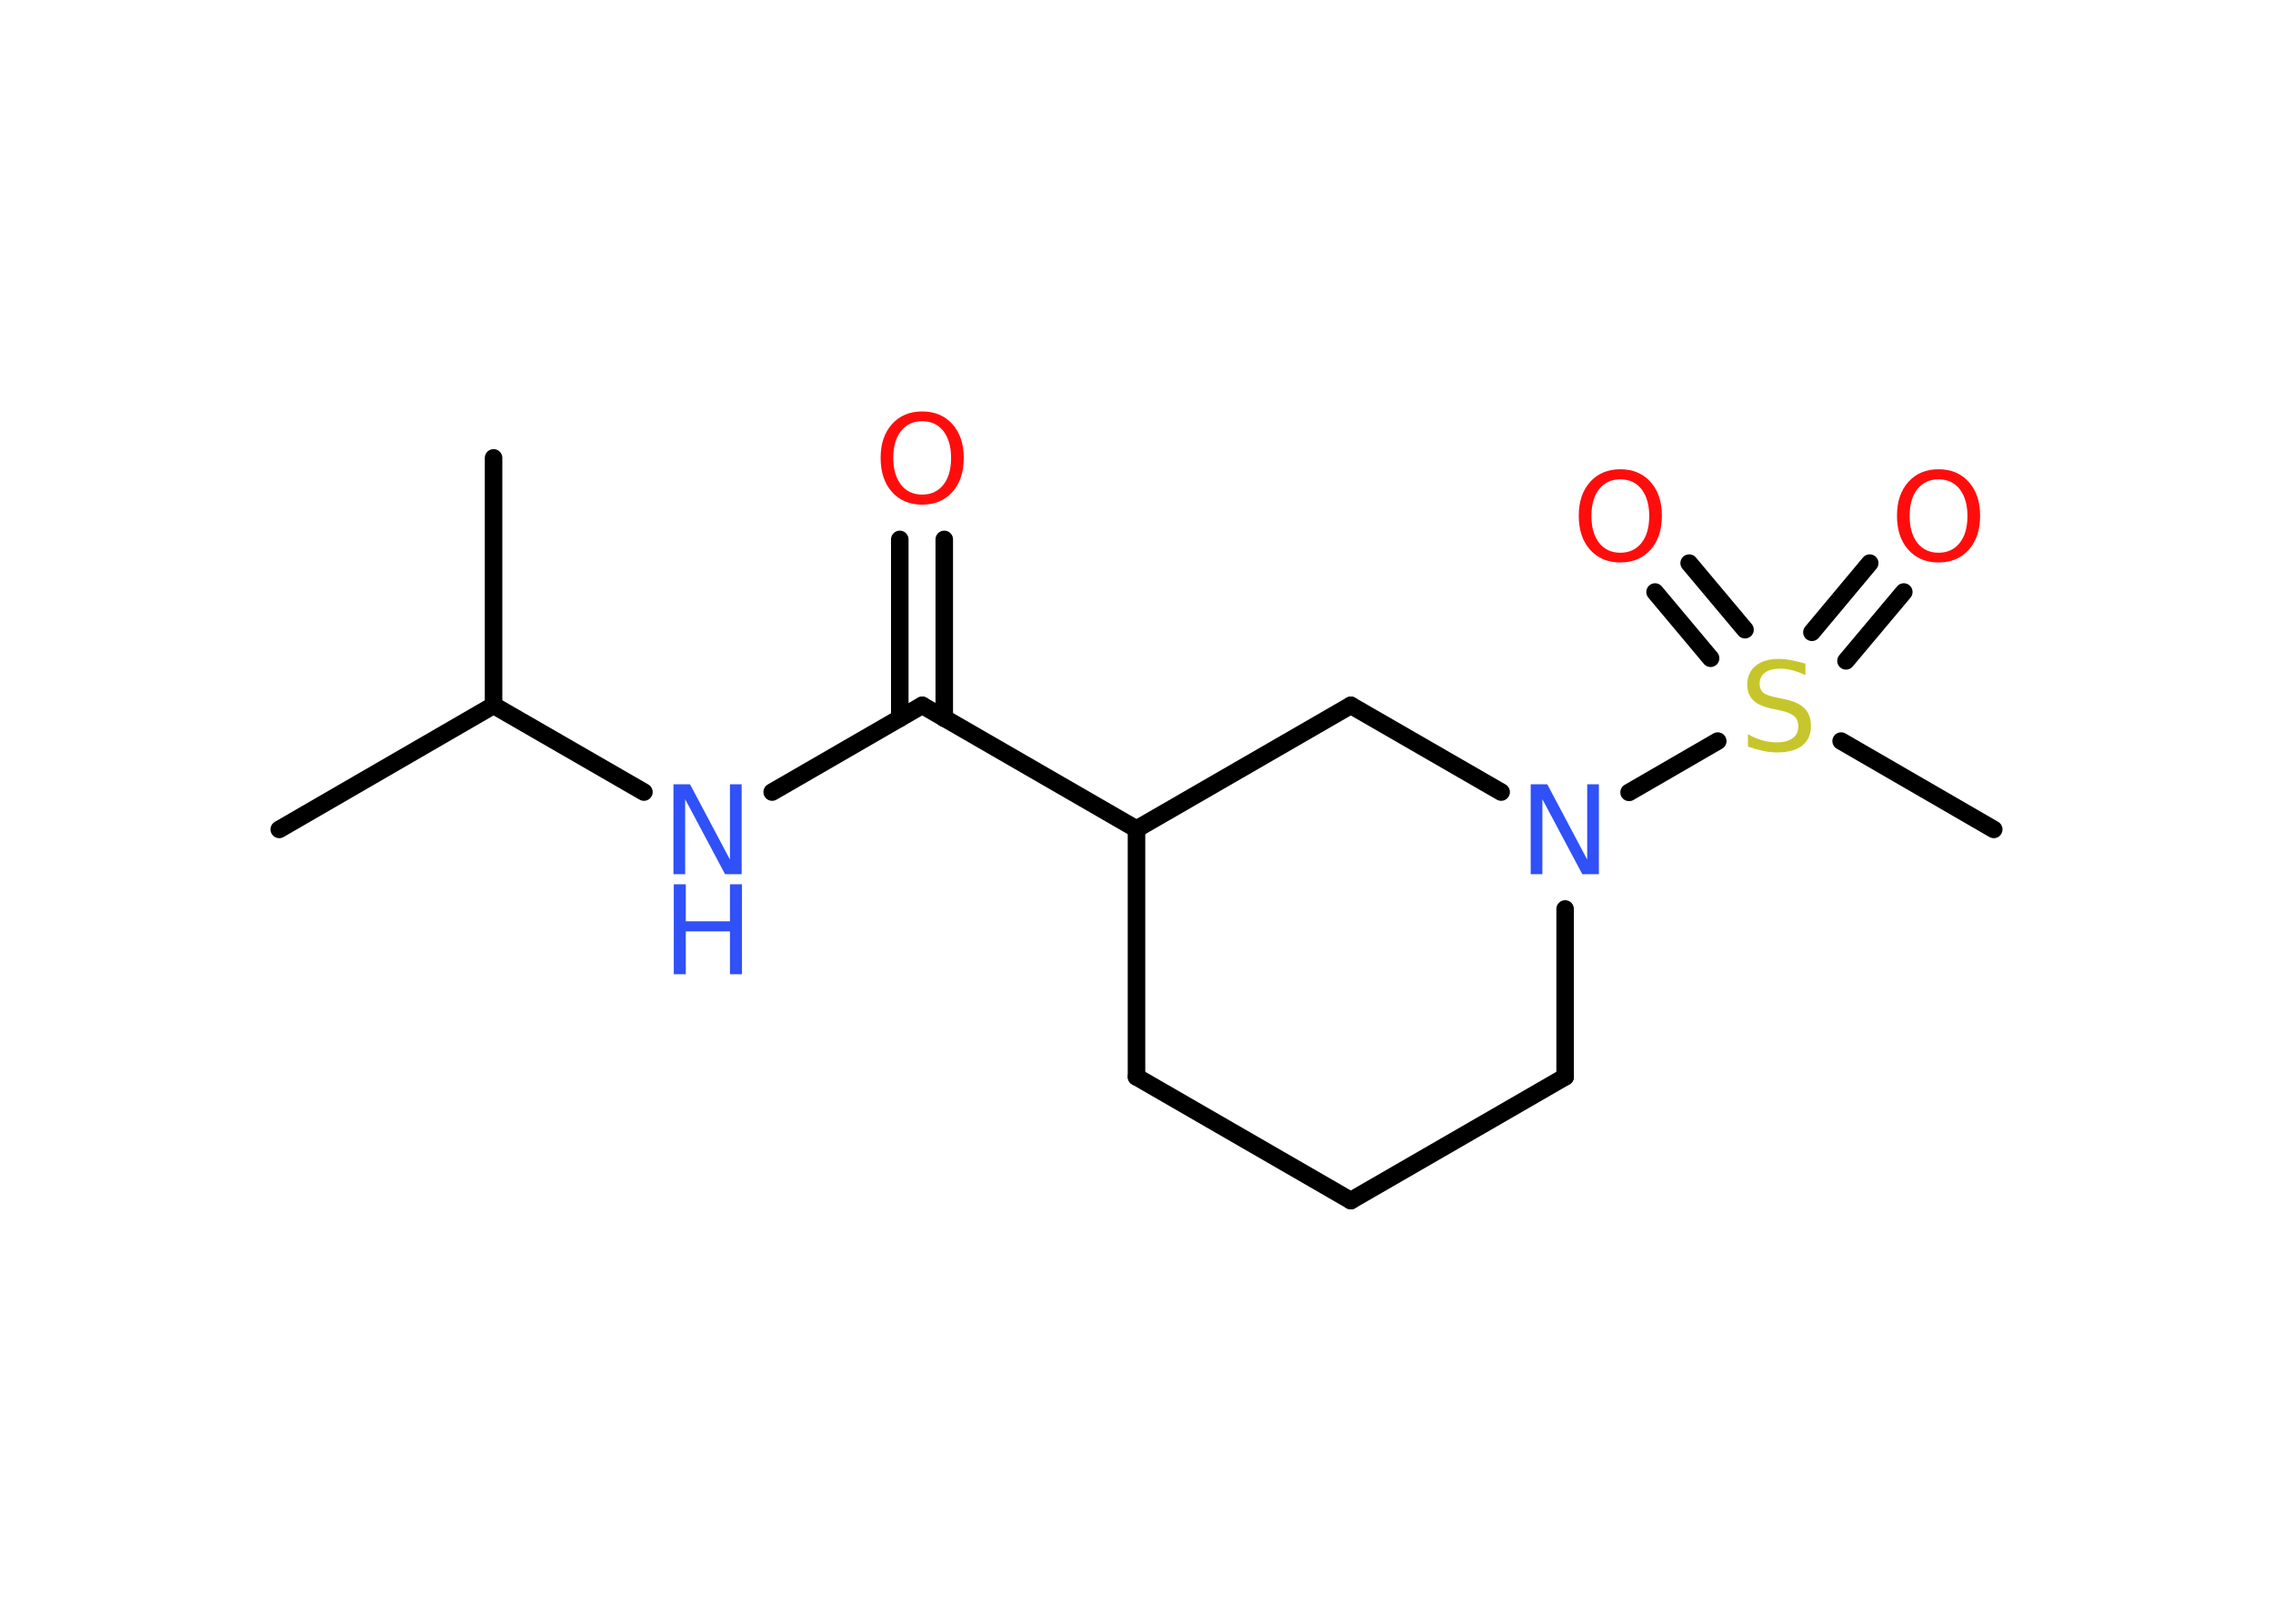 <?xml version='1.0' encoding='UTF-8'?>
<!DOCTYPE svg PUBLIC "-//W3C//DTD SVG 1.1//EN" "http://www.w3.org/Graphics/SVG/1.1/DTD/svg11.dtd">
<svg version='1.2' xmlns='http://www.w3.org/2000/svg' xmlns:xlink='http://www.w3.org/1999/xlink' width='70.0mm' height='50.0mm' viewBox='0 0 70.0 50.0'>
  <desc>Generated by the Chemistry Development Kit (http://github.com/cdk)</desc>
  <g stroke-linecap='round' stroke-linejoin='round' stroke='#000000' stroke-width='.54' fill='#FF0D0D'>
    <rect x='.0' y='.0' width='70.0' height='50.0' fill='#FFFFFF' stroke='none'/>
    <g id='mol1' class='mol'>
      <line id='mol1bnd1' class='bond' x1='8.6' y1='25.54' x2='15.2' y2='21.72'/>
      <line id='mol1bnd2' class='bond' x1='15.2' y1='21.72' x2='15.2' y2='14.1'/>
      <line id='mol1bnd3' class='bond' x1='15.2' y1='21.72' x2='19.83' y2='24.39'/>
      <line id='mol1bnd4' class='bond' x1='23.78' y1='24.39' x2='28.4' y2='21.72'/>
      <g id='mol1bnd5' class='bond'>
        <line x1='27.71' y1='22.12' x2='27.71' y2='16.61'/>
        <line x1='29.08' y1='22.12' x2='29.08' y2='16.61'/>
      </g>
      <line id='mol1bnd6' class='bond' x1='28.4' y1='21.72' x2='35.0' y2='25.53'/>
      <line id='mol1bnd7' class='bond' x1='35.0' y1='25.53' x2='35.0' y2='33.16'/>
      <line id='mol1bnd8' class='bond' x1='35.0' y1='33.16' x2='41.6' y2='36.97'/>
      <line id='mol1bnd9' class='bond' x1='41.6' y1='36.97' x2='48.2' y2='33.16'/>
      <line id='mol1bnd10' class='bond' x1='48.2' y1='33.16' x2='48.2' y2='27.99'/>
      <line id='mol1bnd11' class='bond' x1='50.17' y1='24.4' x2='52.9' y2='22.82'/>
      <line id='mol1bnd12' class='bond' x1='56.7' y1='22.82' x2='61.4' y2='25.54'/>
      <g id='mol1bnd13' class='bond'>
        <line x1='55.8' y1='19.47' x2='57.58' y2='17.34'/>
        <line x1='56.85' y1='20.35' x2='58.63' y2='18.23'/>
      </g>
      <g id='mol1bnd14' class='bond'>
        <line x1='52.68' y1='20.27' x2='50.97' y2='18.23'/>
        <line x1='53.74' y1='19.39' x2='52.02' y2='17.34'/>
      </g>
      <line id='mol1bnd15' class='bond' x1='46.23' y1='24.39' x2='41.6' y2='21.72'/>
      <line id='mol1bnd16' class='bond' x1='35.0' y1='25.53' x2='41.6' y2='21.72'/>
      <g id='mol1atm4' class='atom'>
        <path d='M20.75 24.15h.5l1.23 2.32v-2.32h.36v2.77h-.51l-1.23 -2.31v2.31h-.36v-2.77z' stroke='none' fill='#3050F8'/>
        <path d='M20.75 27.23h.37v1.14h1.36v-1.14h.37v2.77h-.37v-1.32h-1.36v1.32h-.37v-2.77z' stroke='none' fill='#3050F8'/>
      </g>
      <path id='mol1atm6' class='atom' d='M28.4 12.97q-.41 .0 -.65 .3q-.24 .3 -.24 .83q.0 .52 .24 .83q.24 .3 .65 .3q.41 .0 .65 -.3q.24 -.3 .24 -.83q.0 -.52 -.24 -.83q-.24 -.3 -.65 -.3zM28.4 12.67q.58 .0 .93 .39q.35 .39 .35 1.04q.0 .66 -.35 1.05q-.35 .39 -.93 .39q-.58 .0 -.93 -.39q-.35 -.39 -.35 -1.05q.0 -.65 .35 -1.04q.35 -.39 .93 -.39z' stroke='none'/>
      <path id='mol1atm11' class='atom' d='M47.15 24.15h.5l1.23 2.32v-2.32h.36v2.77h-.51l-1.23 -2.31v2.31h-.36v-2.77z' stroke='none' fill='#3050F8'/>
      <path id='mol1atm12' class='atom' d='M55.6 20.43v.36q-.21 -.1 -.4 -.15q-.19 -.05 -.37 -.05q-.31 .0 -.47 .12q-.17 .12 -.17 .34q.0 .18 .11 .28q.11 .09 .42 .15l.23 .05q.42 .08 .62 .28q.2 .2 .2 .54q.0 .4 -.27 .61q-.27 .21 -.79 .21q-.2 .0 -.42 -.05q-.22 -.05 -.46 -.13v-.38q.23 .13 .45 .19q.22 .06 .43 .06q.32 .0 .5 -.13q.17 -.13 .17 -.36q.0 -.21 -.13 -.32q-.13 -.11 -.41 -.17l-.23 -.05q-.42 -.08 -.61 -.26q-.19 -.18 -.19 -.49q.0 -.37 .26 -.58q.26 -.21 .71 -.21q.19 .0 .39 .04q.2 .04 .41 .1z' stroke='none' fill='#C6C62C'/>
      <path id='mol1atm14' class='atom' d='M59.7 14.76q-.41 .0 -.65 .3q-.24 .3 -.24 .83q.0 .52 .24 .83q.24 .3 .65 .3q.41 .0 .65 -.3q.24 -.3 .24 -.83q.0 -.52 -.24 -.83q-.24 -.3 -.65 -.3zM59.7 14.45q.58 .0 .93 .39q.35 .39 .35 1.04q.0 .66 -.35 1.05q-.35 .39 -.93 .39q-.58 .0 -.93 -.39q-.35 -.39 -.35 -1.05q.0 -.65 .35 -1.04q.35 -.39 .93 -.39z' stroke='none'/>
      <path id='mol1atm15' class='atom' d='M49.9 14.76q-.41 .0 -.65 .3q-.24 .3 -.24 .83q.0 .52 .24 .83q.24 .3 .65 .3q.41 .0 .65 -.3q.24 -.3 .24 -.83q.0 -.52 -.24 -.83q-.24 -.3 -.65 -.3zM49.9 14.45q.58 .0 .93 .39q.35 .39 .35 1.04q.0 .66 -.35 1.05q-.35 .39 -.93 .39q-.58 .0 -.93 -.39q-.35 -.39 -.35 -1.05q.0 -.65 .35 -1.04q.35 -.39 .93 -.39z' stroke='none'/>
    </g>
  </g>
</svg>

